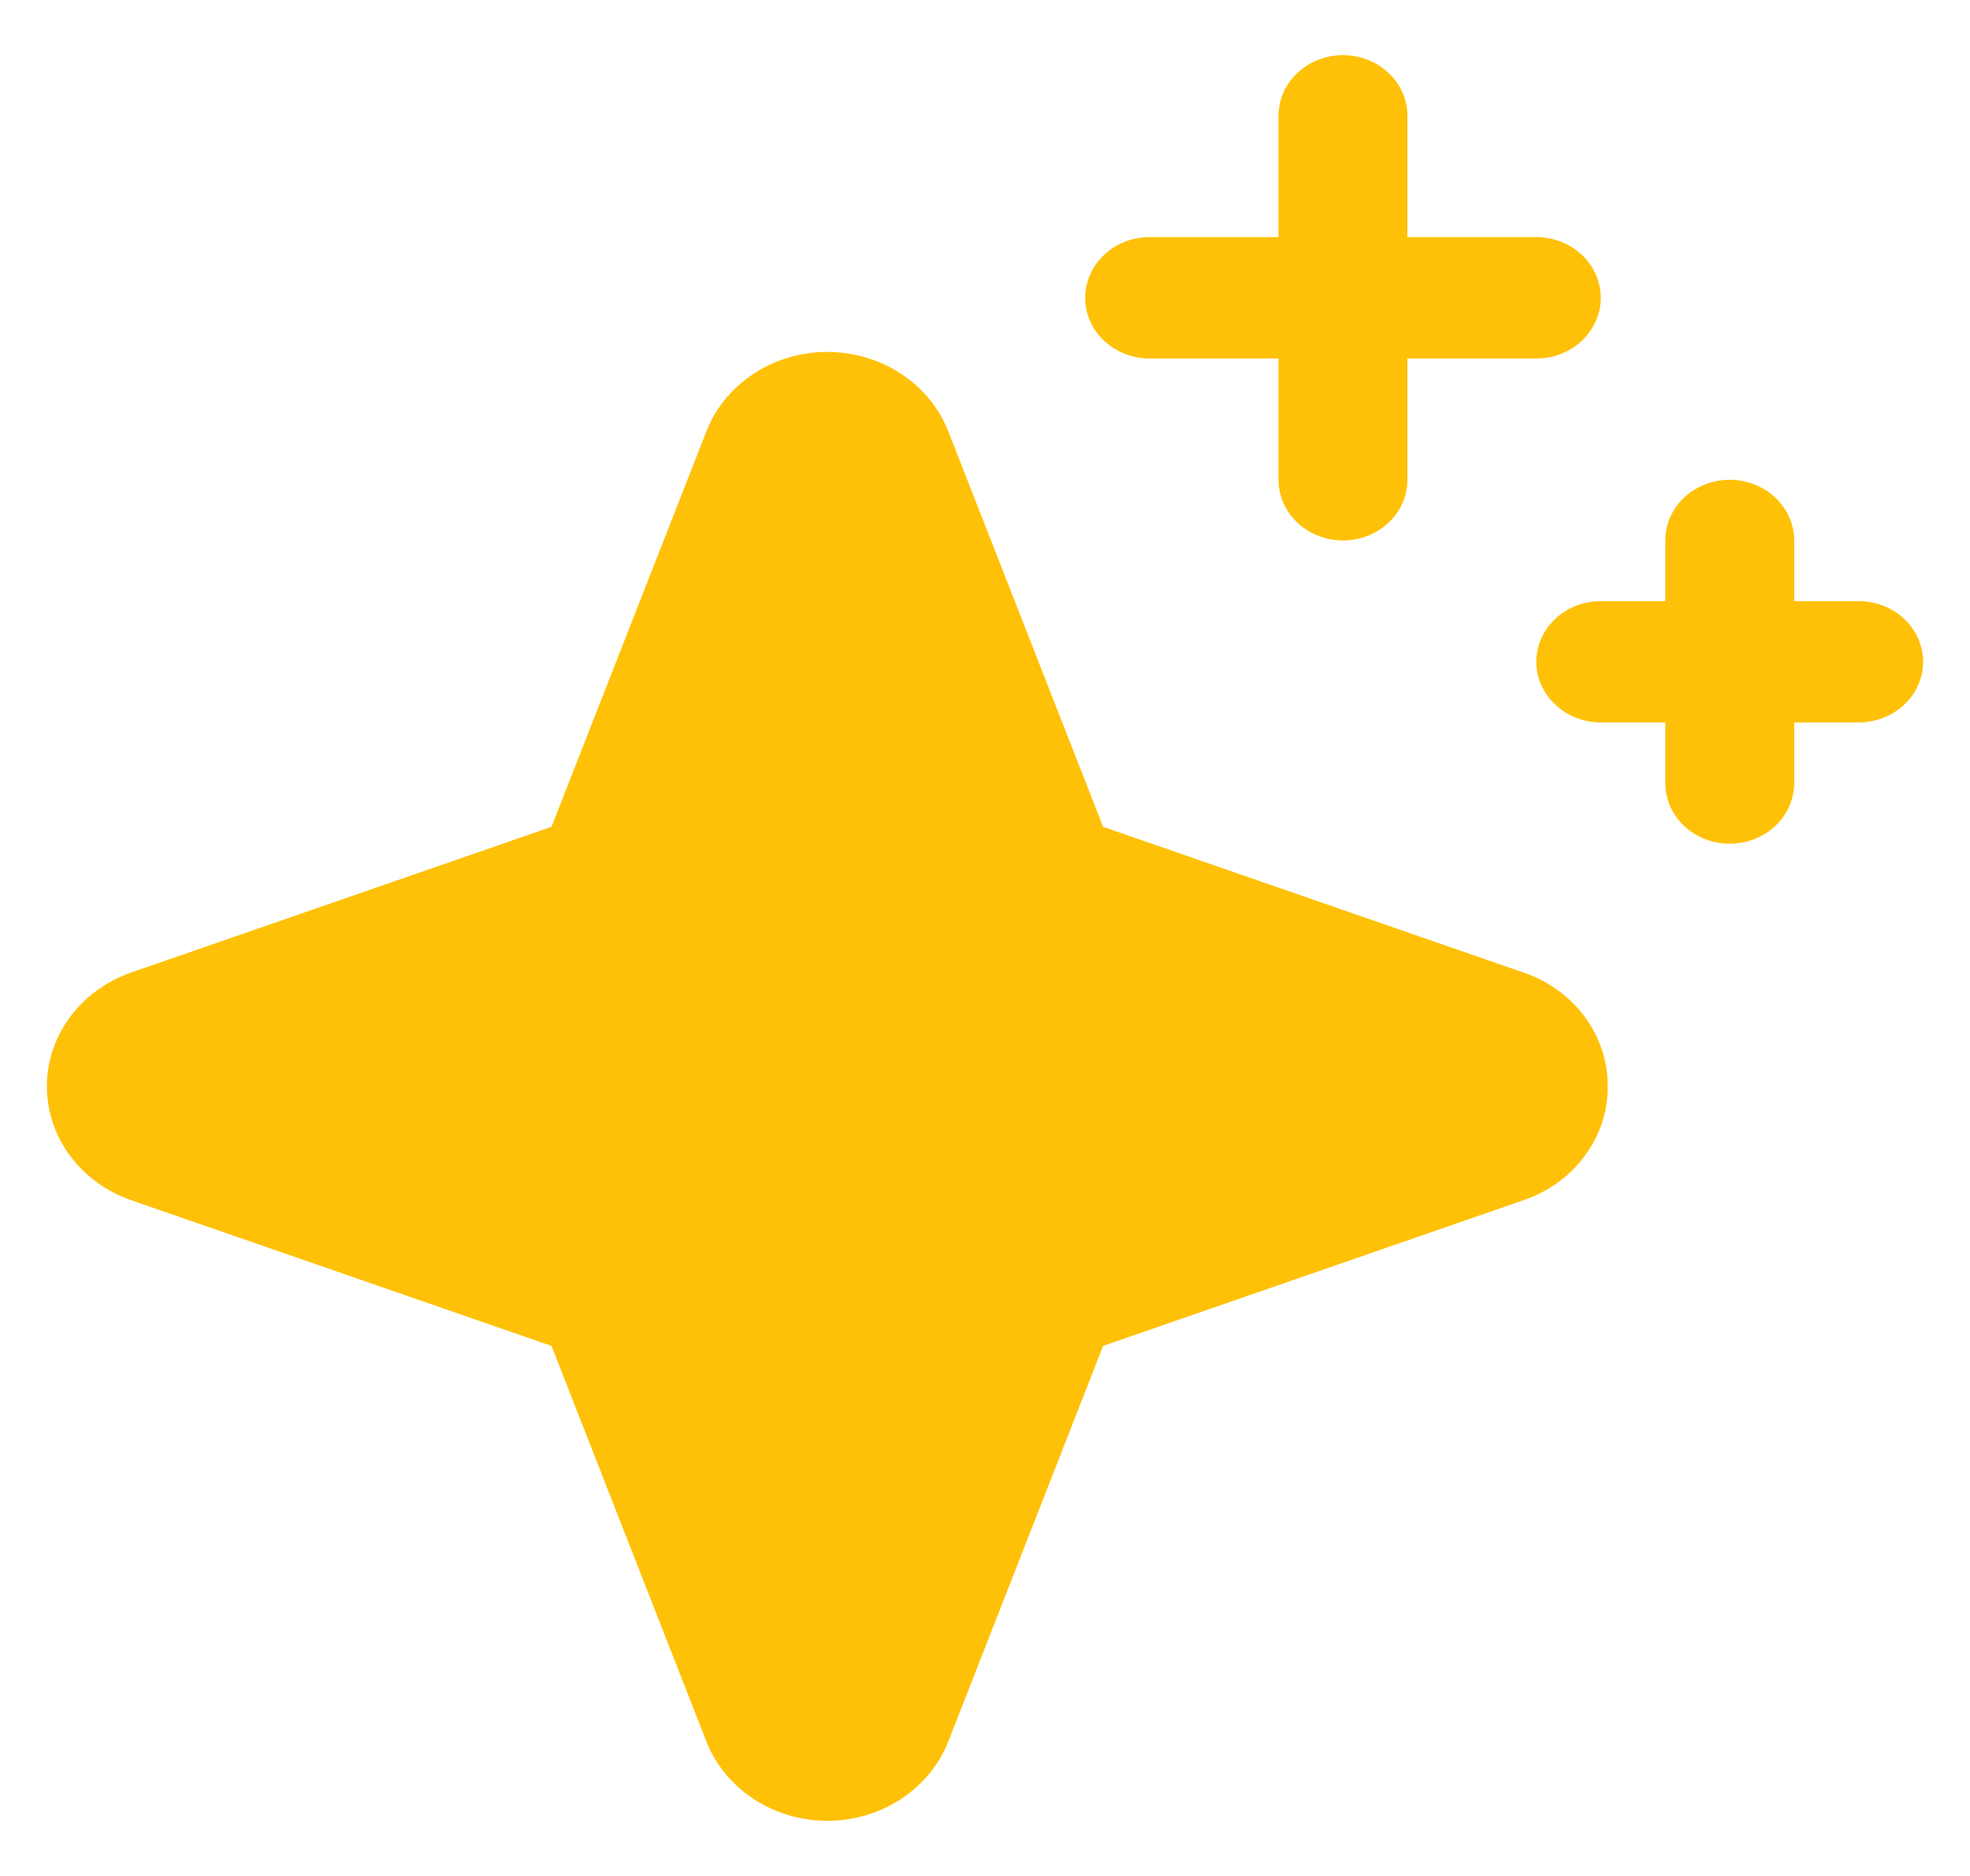 <svg width="21" height="20" viewBox="0 0 21 20" fill="none" xmlns="http://www.w3.org/2000/svg">
<path d="M17.138 11.582C17.14 11.847 17.055 12.106 16.893 12.323C16.733 12.541 16.504 12.706 16.239 12.796L11.759 14.349L10.109 18.566C10.011 18.814 9.836 19.028 9.605 19.179C9.374 19.331 9.1 19.412 8.819 19.412C8.538 19.412 8.264 19.331 8.033 19.179C7.803 19.028 7.627 18.814 7.53 18.566L5.879 14.349L1.399 12.796C1.135 12.704 0.908 12.539 0.747 12.322C0.586 12.105 0.5 11.847 0.5 11.582C0.5 11.318 0.586 11.059 0.747 10.842C0.908 10.625 1.135 10.46 1.399 10.368L5.879 8.815L7.53 4.599C7.627 4.35 7.803 4.136 8.033 3.985C8.264 3.833 8.538 3.752 8.819 3.752C9.1 3.752 9.374 3.833 9.605 3.985C9.836 4.136 10.011 4.35 10.109 4.599L11.759 8.815L16.239 10.368C16.504 10.458 16.733 10.623 16.893 10.841C17.055 11.058 17.14 11.317 17.138 11.582ZM12.255 3.822H13.629V5.115C13.629 5.287 13.701 5.451 13.83 5.572C13.959 5.694 14.134 5.762 14.316 5.762C14.498 5.762 14.673 5.694 14.802 5.572C14.931 5.451 15.003 5.287 15.003 5.115V3.822H16.377C16.56 3.822 16.734 3.754 16.863 3.632C16.992 3.511 17.064 3.347 17.064 3.175C17.064 3.004 16.992 2.839 16.863 2.718C16.734 2.596 16.56 2.528 16.377 2.528H15.003V1.235C15.003 1.063 14.931 0.899 14.802 0.778C14.673 0.656 14.498 0.588 14.316 0.588C14.134 0.588 13.959 0.656 13.83 0.778C13.701 0.899 13.629 1.063 13.629 1.235V2.528H12.255C12.072 2.528 11.898 2.596 11.769 2.718C11.64 2.839 11.568 3.004 11.568 3.175C11.568 3.347 11.64 3.511 11.769 3.632C11.898 3.754 12.072 3.822 12.255 3.822ZM19.813 6.409H19.126V5.762C19.126 5.59 19.053 5.426 18.924 5.305C18.796 5.183 18.621 5.115 18.439 5.115C18.256 5.115 18.082 5.183 17.953 5.305C17.824 5.426 17.752 5.59 17.752 5.762V6.409H17.064C16.882 6.409 16.707 6.477 16.579 6.598C16.45 6.719 16.377 6.884 16.377 7.055C16.377 7.227 16.45 7.391 16.579 7.512C16.707 7.634 16.882 7.702 17.064 7.702H17.752V8.349C17.752 8.52 17.824 8.685 17.953 8.806C18.082 8.927 18.256 8.995 18.439 8.995C18.621 8.995 18.796 8.927 18.924 8.806C19.053 8.685 19.126 8.52 19.126 8.349V7.702H19.813C19.995 7.702 20.17 7.634 20.299 7.512C20.428 7.391 20.5 7.227 20.5 7.055C20.5 6.884 20.428 6.719 20.299 6.598C20.17 6.477 19.995 6.409 19.813 6.409Z" fill="#FFC107"/>
</svg>
